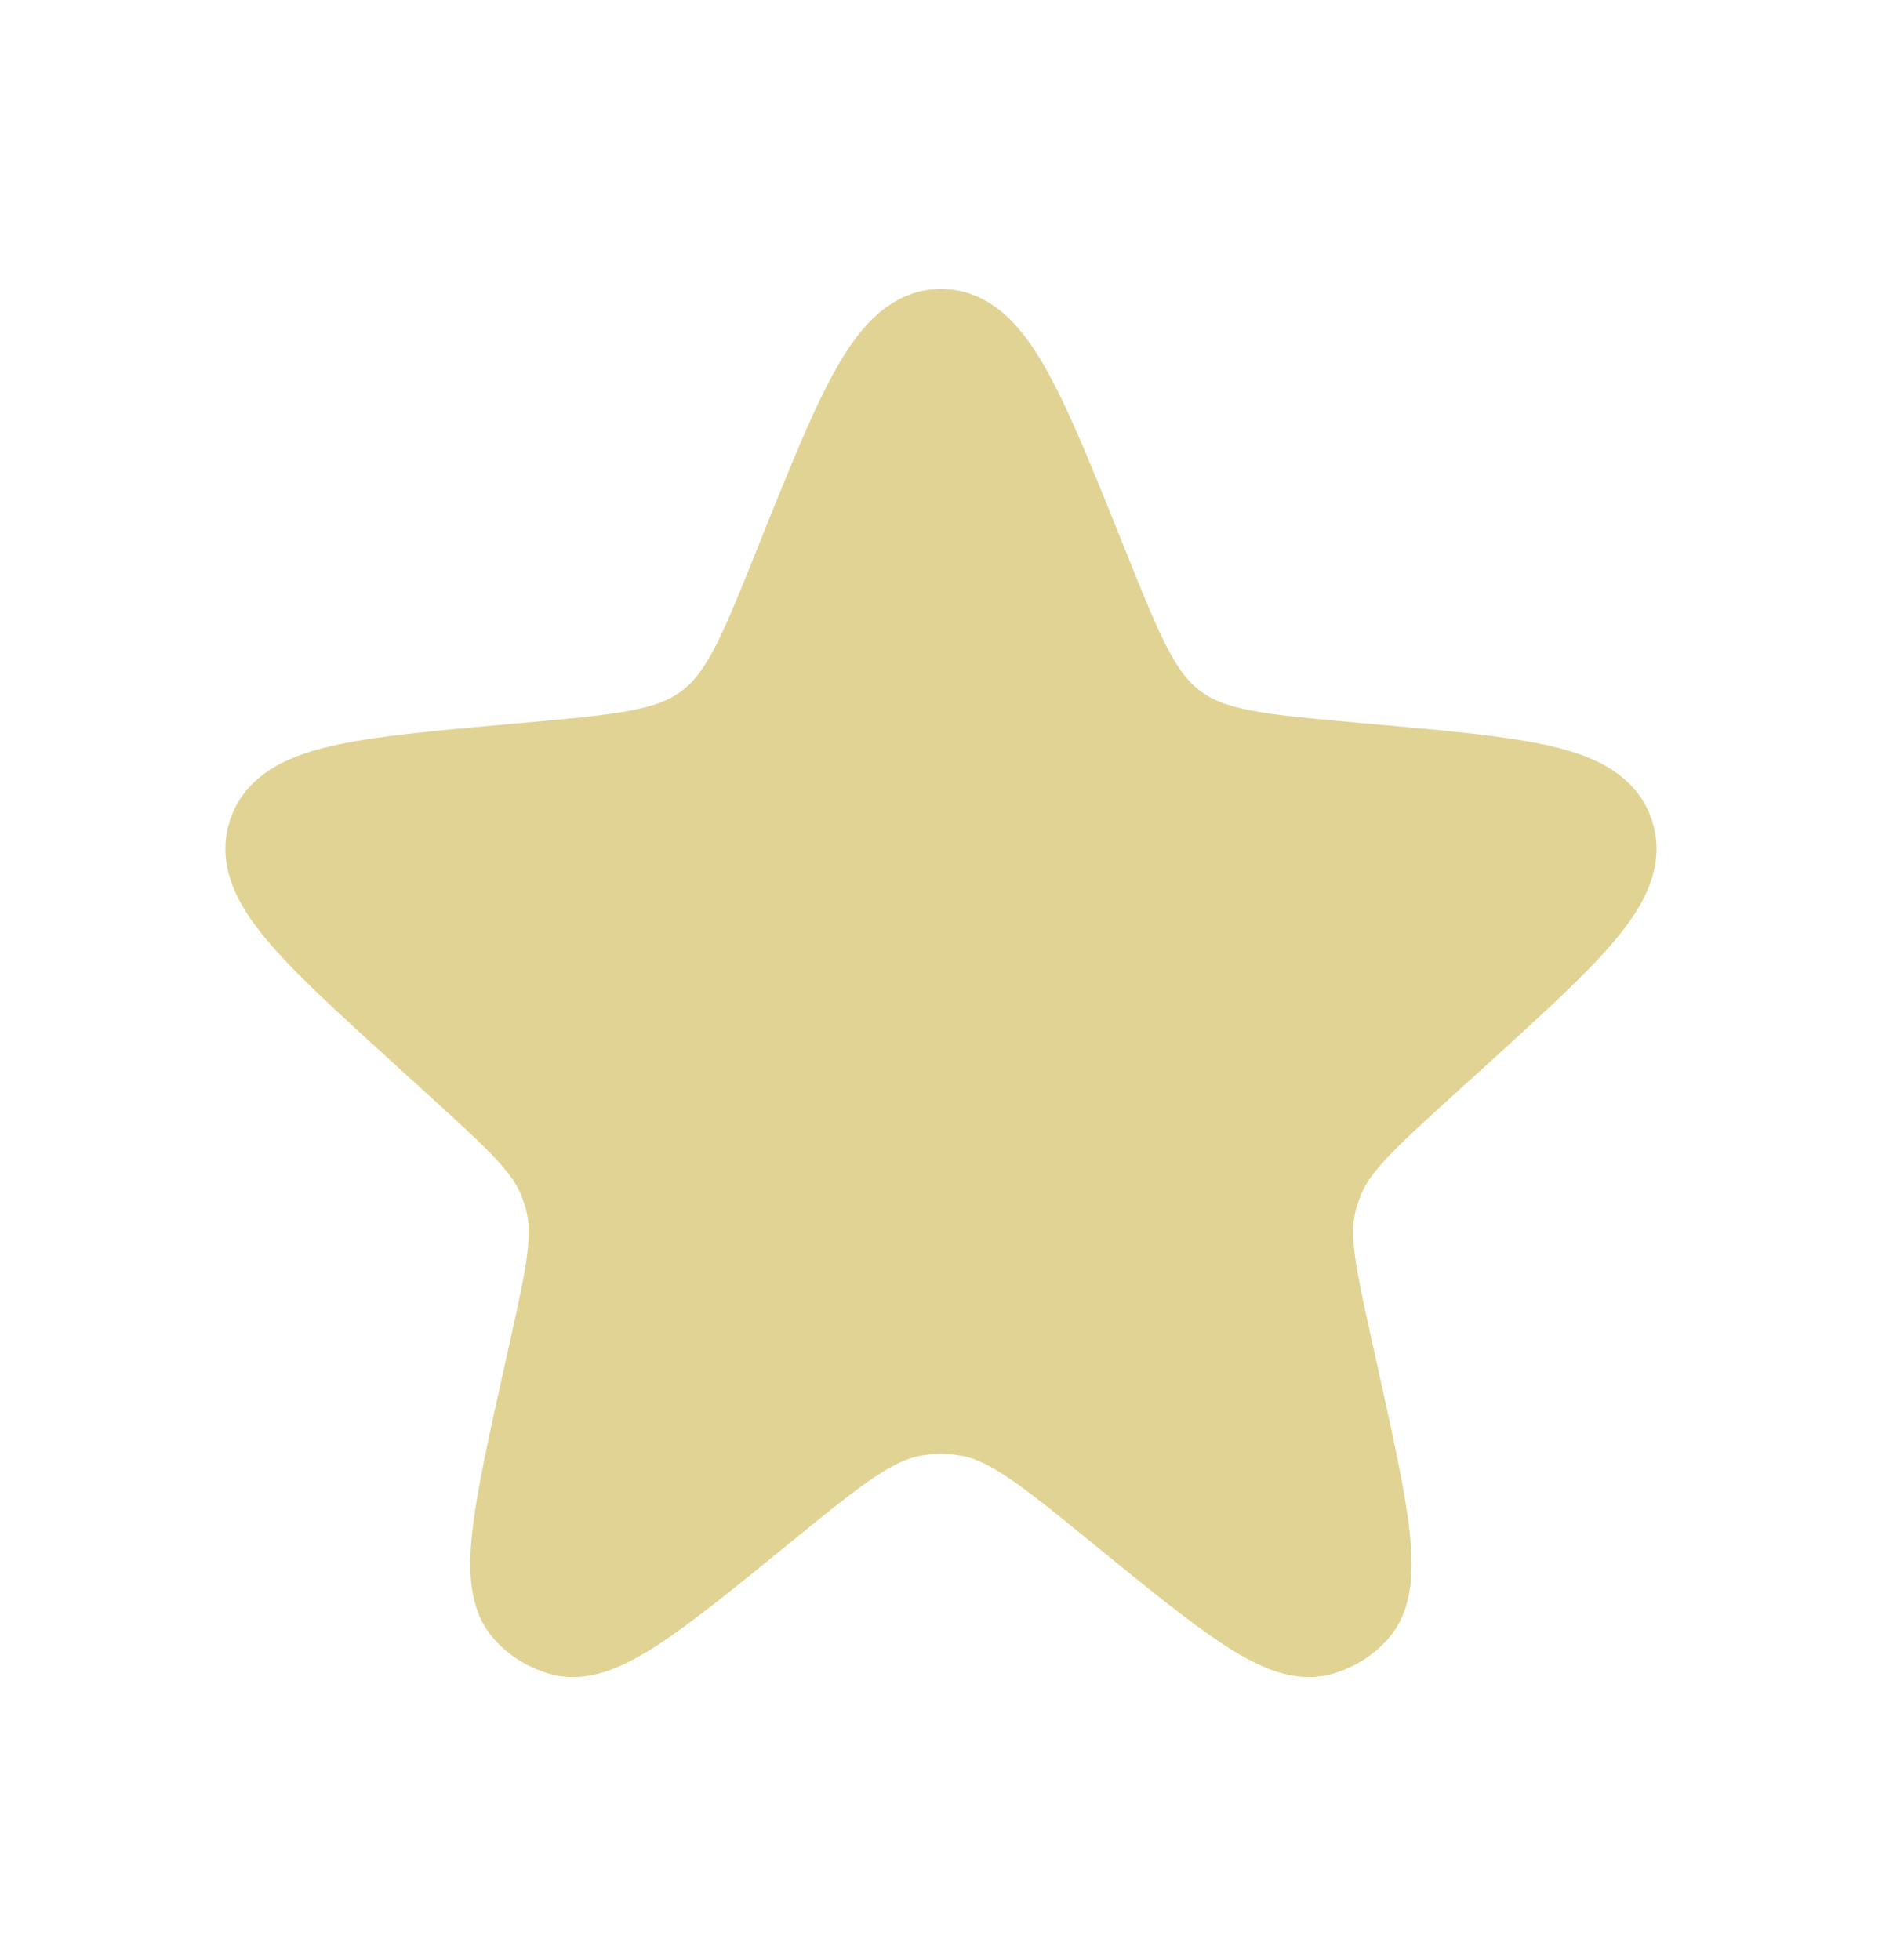 <svg width="24" height="25" viewBox="0 0 24 25" fill="none" xmlns="http://www.w3.org/2000/svg">
<path d="M10.143 7.128C10.93 5.167 11.323 4.186 12 4.186C12.676 4.186 13.069 5.167 13.856 7.128L13.893 7.219C14.337 8.327 14.559 8.881 15.012 9.217C15.465 9.554 16.059 9.607 17.248 9.714L17.463 9.733C19.409 9.907 20.382 9.994 20.59 10.613C20.798 11.232 20.076 11.89 18.631 13.204L18.148 13.643C17.417 14.309 17.051 14.641 16.881 15.078C16.849 15.159 16.822 15.242 16.801 15.327C16.689 15.782 16.797 16.265 17.011 17.23L17.077 17.53C17.471 19.305 17.668 20.192 17.324 20.575C17.196 20.718 17.029 20.821 16.843 20.871C16.347 21.007 15.643 20.433 14.234 19.284C13.309 18.53 12.846 18.154 12.315 18.069C12.106 18.035 11.893 18.035 11.684 18.069C11.153 18.154 10.691 18.53 9.765 19.284C8.356 20.433 7.652 21.007 7.156 20.871C6.97 20.821 6.803 20.718 6.675 20.575C6.331 20.192 6.528 19.305 6.922 17.53L6.989 17.23C7.203 16.265 7.31 15.782 7.198 15.327C7.177 15.242 7.15 15.159 7.119 15.078C6.948 14.641 6.582 14.309 5.851 13.643L5.369 13.204C3.924 11.89 3.201 11.232 3.409 10.613C3.617 9.994 4.59 9.907 6.536 9.733L6.751 9.714C7.94 9.607 8.534 9.554 8.987 9.217C9.44 8.881 9.662 8.327 10.107 7.219L10.143 7.128Z" fill="#E1D394" stroke="#E1D394"/>
</svg>
